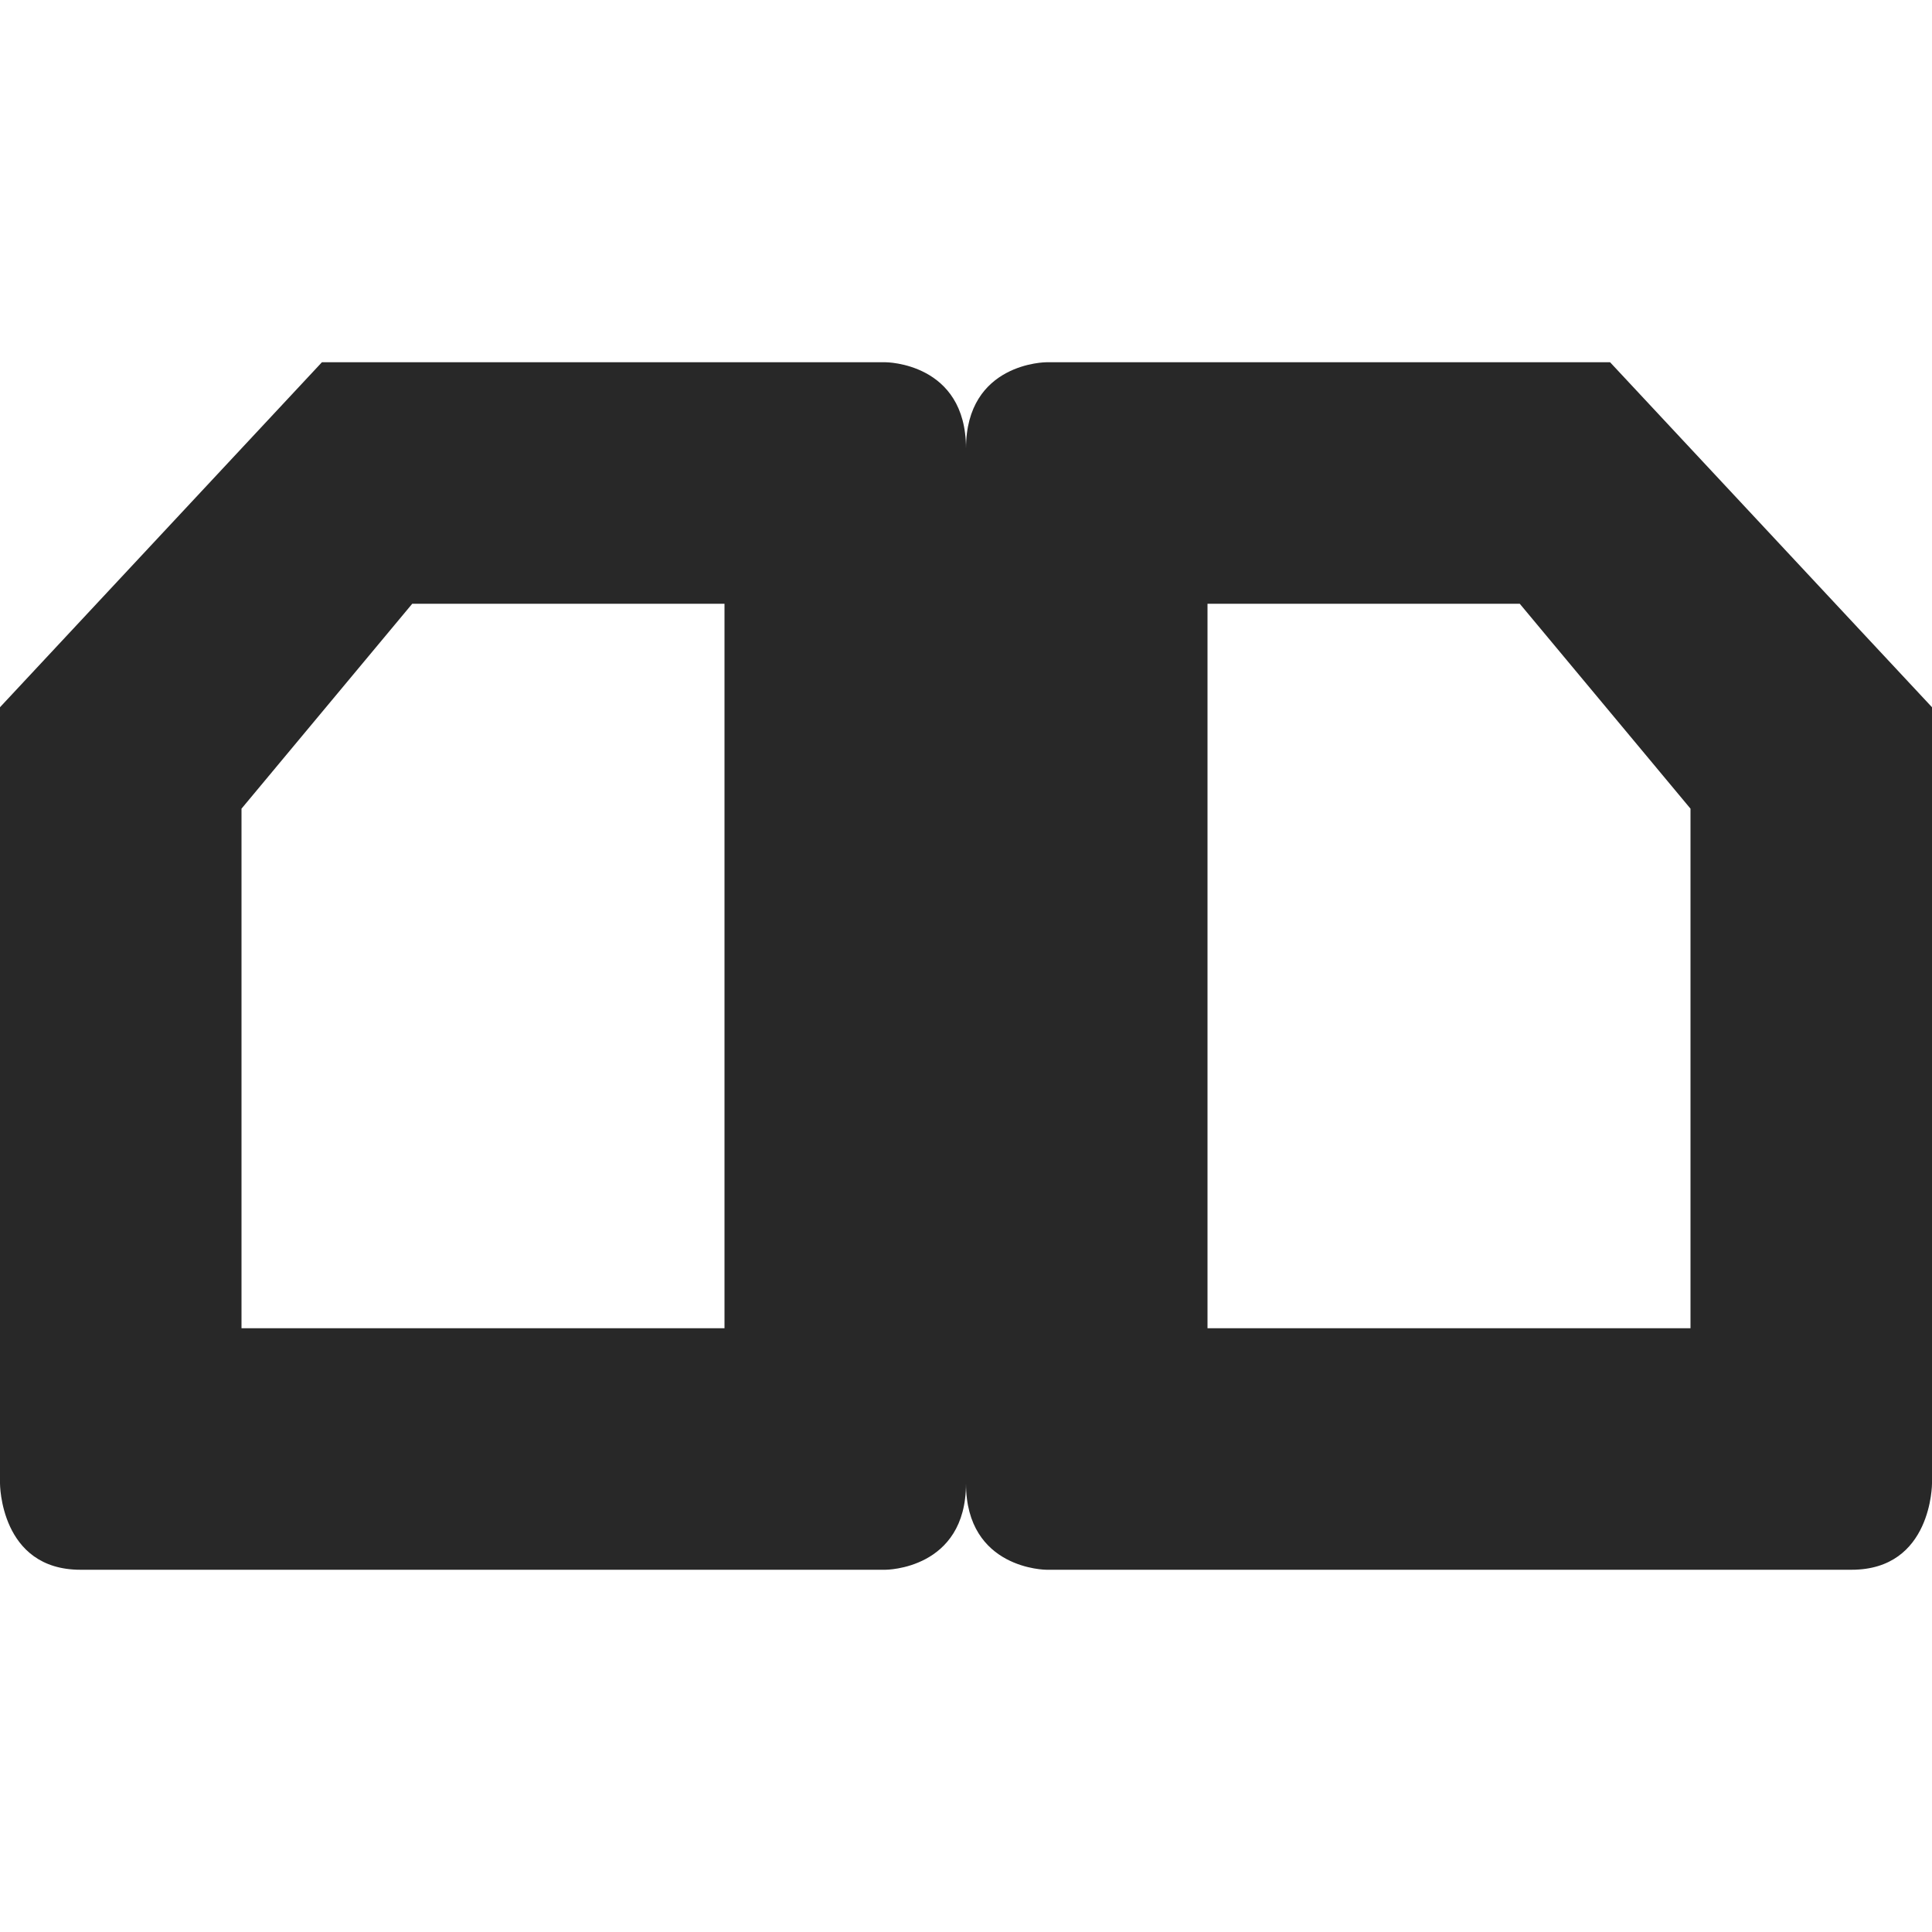<svg width="16" height="16" version="1.1" xmlns="http://www.w3.org/2000/svg">
  <defs>
    <style id="current-color-scheme" type="text/css">.ColorScheme-Text { color:#282828; } .ColorScheme-Highlight { color:#458588; }</style>
  </defs>
  <path class="ColorScheme-Text" d="m2.666 3-2.666 2.857v6.428s-6.514e-4 0.715 0.666 0.715h6.668s0.666-5.58e-4 0.666-0.715c0 0.714 0.666 0.715 0.666 0.715h6.668c0.667 0 0.666-0.715 0.666-0.715v-6.428l-2.666-2.857h-4.668s-0.666 5.579e-4 -0.666 0.715c0-0.714-0.666-0.715-0.666-0.715zm0.748 2h2.586v6h-4v-4.303zm6.586 0h2.586l1.414 1.697v4.303h-4z" fill="currentColor"/>
</svg>
